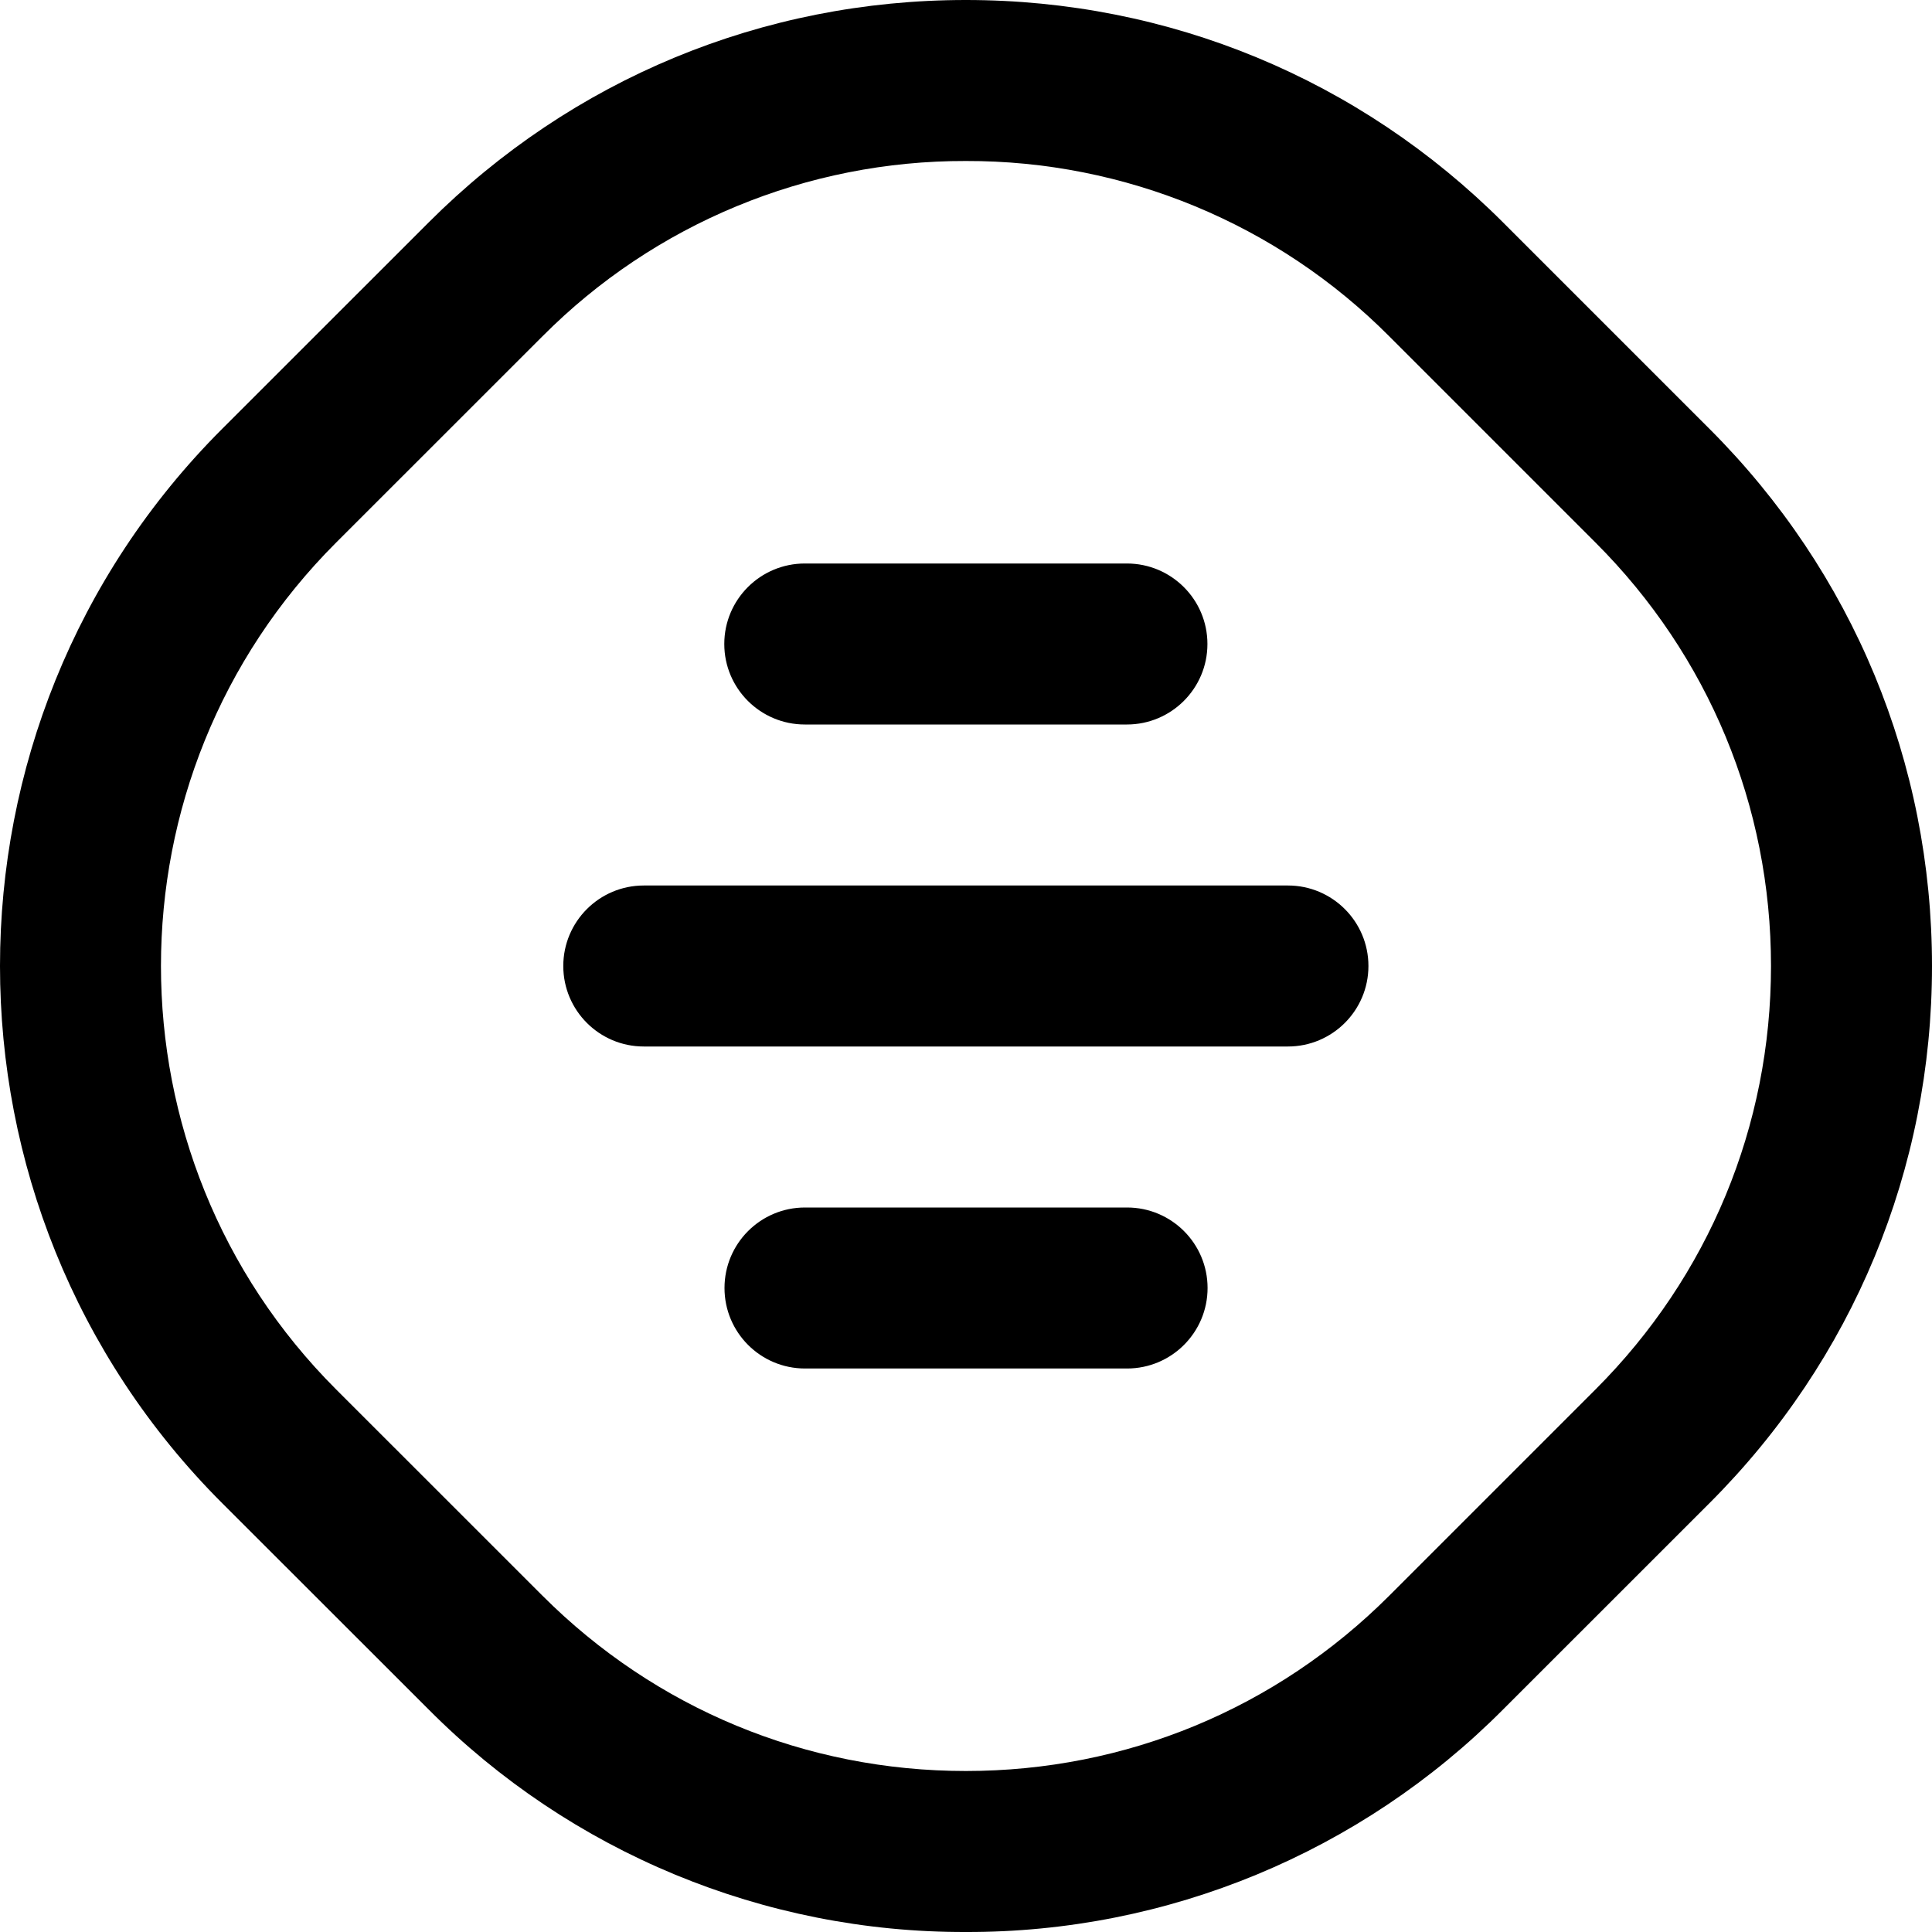 <?xml version="1.0" encoding="UTF-8"?>
<svg width="27px" height="27px" viewBox="0 0 27 27" version="1.1" xmlns="http://www.w3.org/2000/svg" xmlns:xlink="http://www.w3.org/1999/xlink">
    <title>形状结合</title>
    <g id="页面-1" stroke="none" stroke-width="1" fill-rule="evenodd">
        <path d="M13.498,0 C16.334,0 19,1.104 21.006,3.109 L23.89,5.993 C25.896,7.998 27,10.664 27,13.5 C27,16.336 25.896,19.002 23.89,21.007 L21.006,23.89 C19.019,25.888 16.315,27.008 13.498,27 C10.68,27.008 7.976,25.888 5.99,23.89 L3.105,21.007 C-1.035,16.868 -1.035,10.132 3.105,5.993 L5.99,3.109 C7.995,1.104 10.661,0 13.498,0 Z M13.498,2.25 C11.277,2.244 9.146,3.126 7.581,4.7 L4.696,7.584 C1.434,10.846 1.434,16.154 4.696,19.416 L7.581,22.3 C9.161,23.88 11.262,24.75 13.498,24.75 C15.733,24.75 17.834,23.88 19.415,22.3 L22.299,19.416 C23.879,17.836 24.75,15.735 24.75,13.5 C24.75,11.265 23.879,9.164 22.299,7.584 L19.415,4.7 C17.849,3.126 15.718,2.244 13.498,2.25 Z M15.751,16.875 C16.372,16.875 16.876,17.379 16.876,18 C16.876,18.621 16.372,19.125 15.751,19.125 L11.25,19.125 C10.628,19.125 10.125,18.621 10.125,18 C10.125,17.379 10.628,16.875 11.25,16.875 L15.751,16.875 Z M17.999,12.375 C18.62,12.375 19.124,12.879 19.124,13.5 C19.124,14.121 18.62,14.625 17.999,14.625 L8.997,14.625 C8.376,14.625 7.872,14.121 7.872,13.5 C7.872,12.879 8.376,12.375 8.997,12.375 L17.999,12.375 Z M15.748,7.875 C16.37,7.875 16.874,8.379 16.874,9 C16.874,9.621 16.37,10.125 15.748,10.125 L11.248,10.125 C10.626,10.125 10.122,9.621 10.122,9 C10.122,8.379 10.626,7.875 11.248,7.875 L15.748,7.875 Z" id="形状结合" fill-rule="nonzero"></path>
    </g>
</svg>